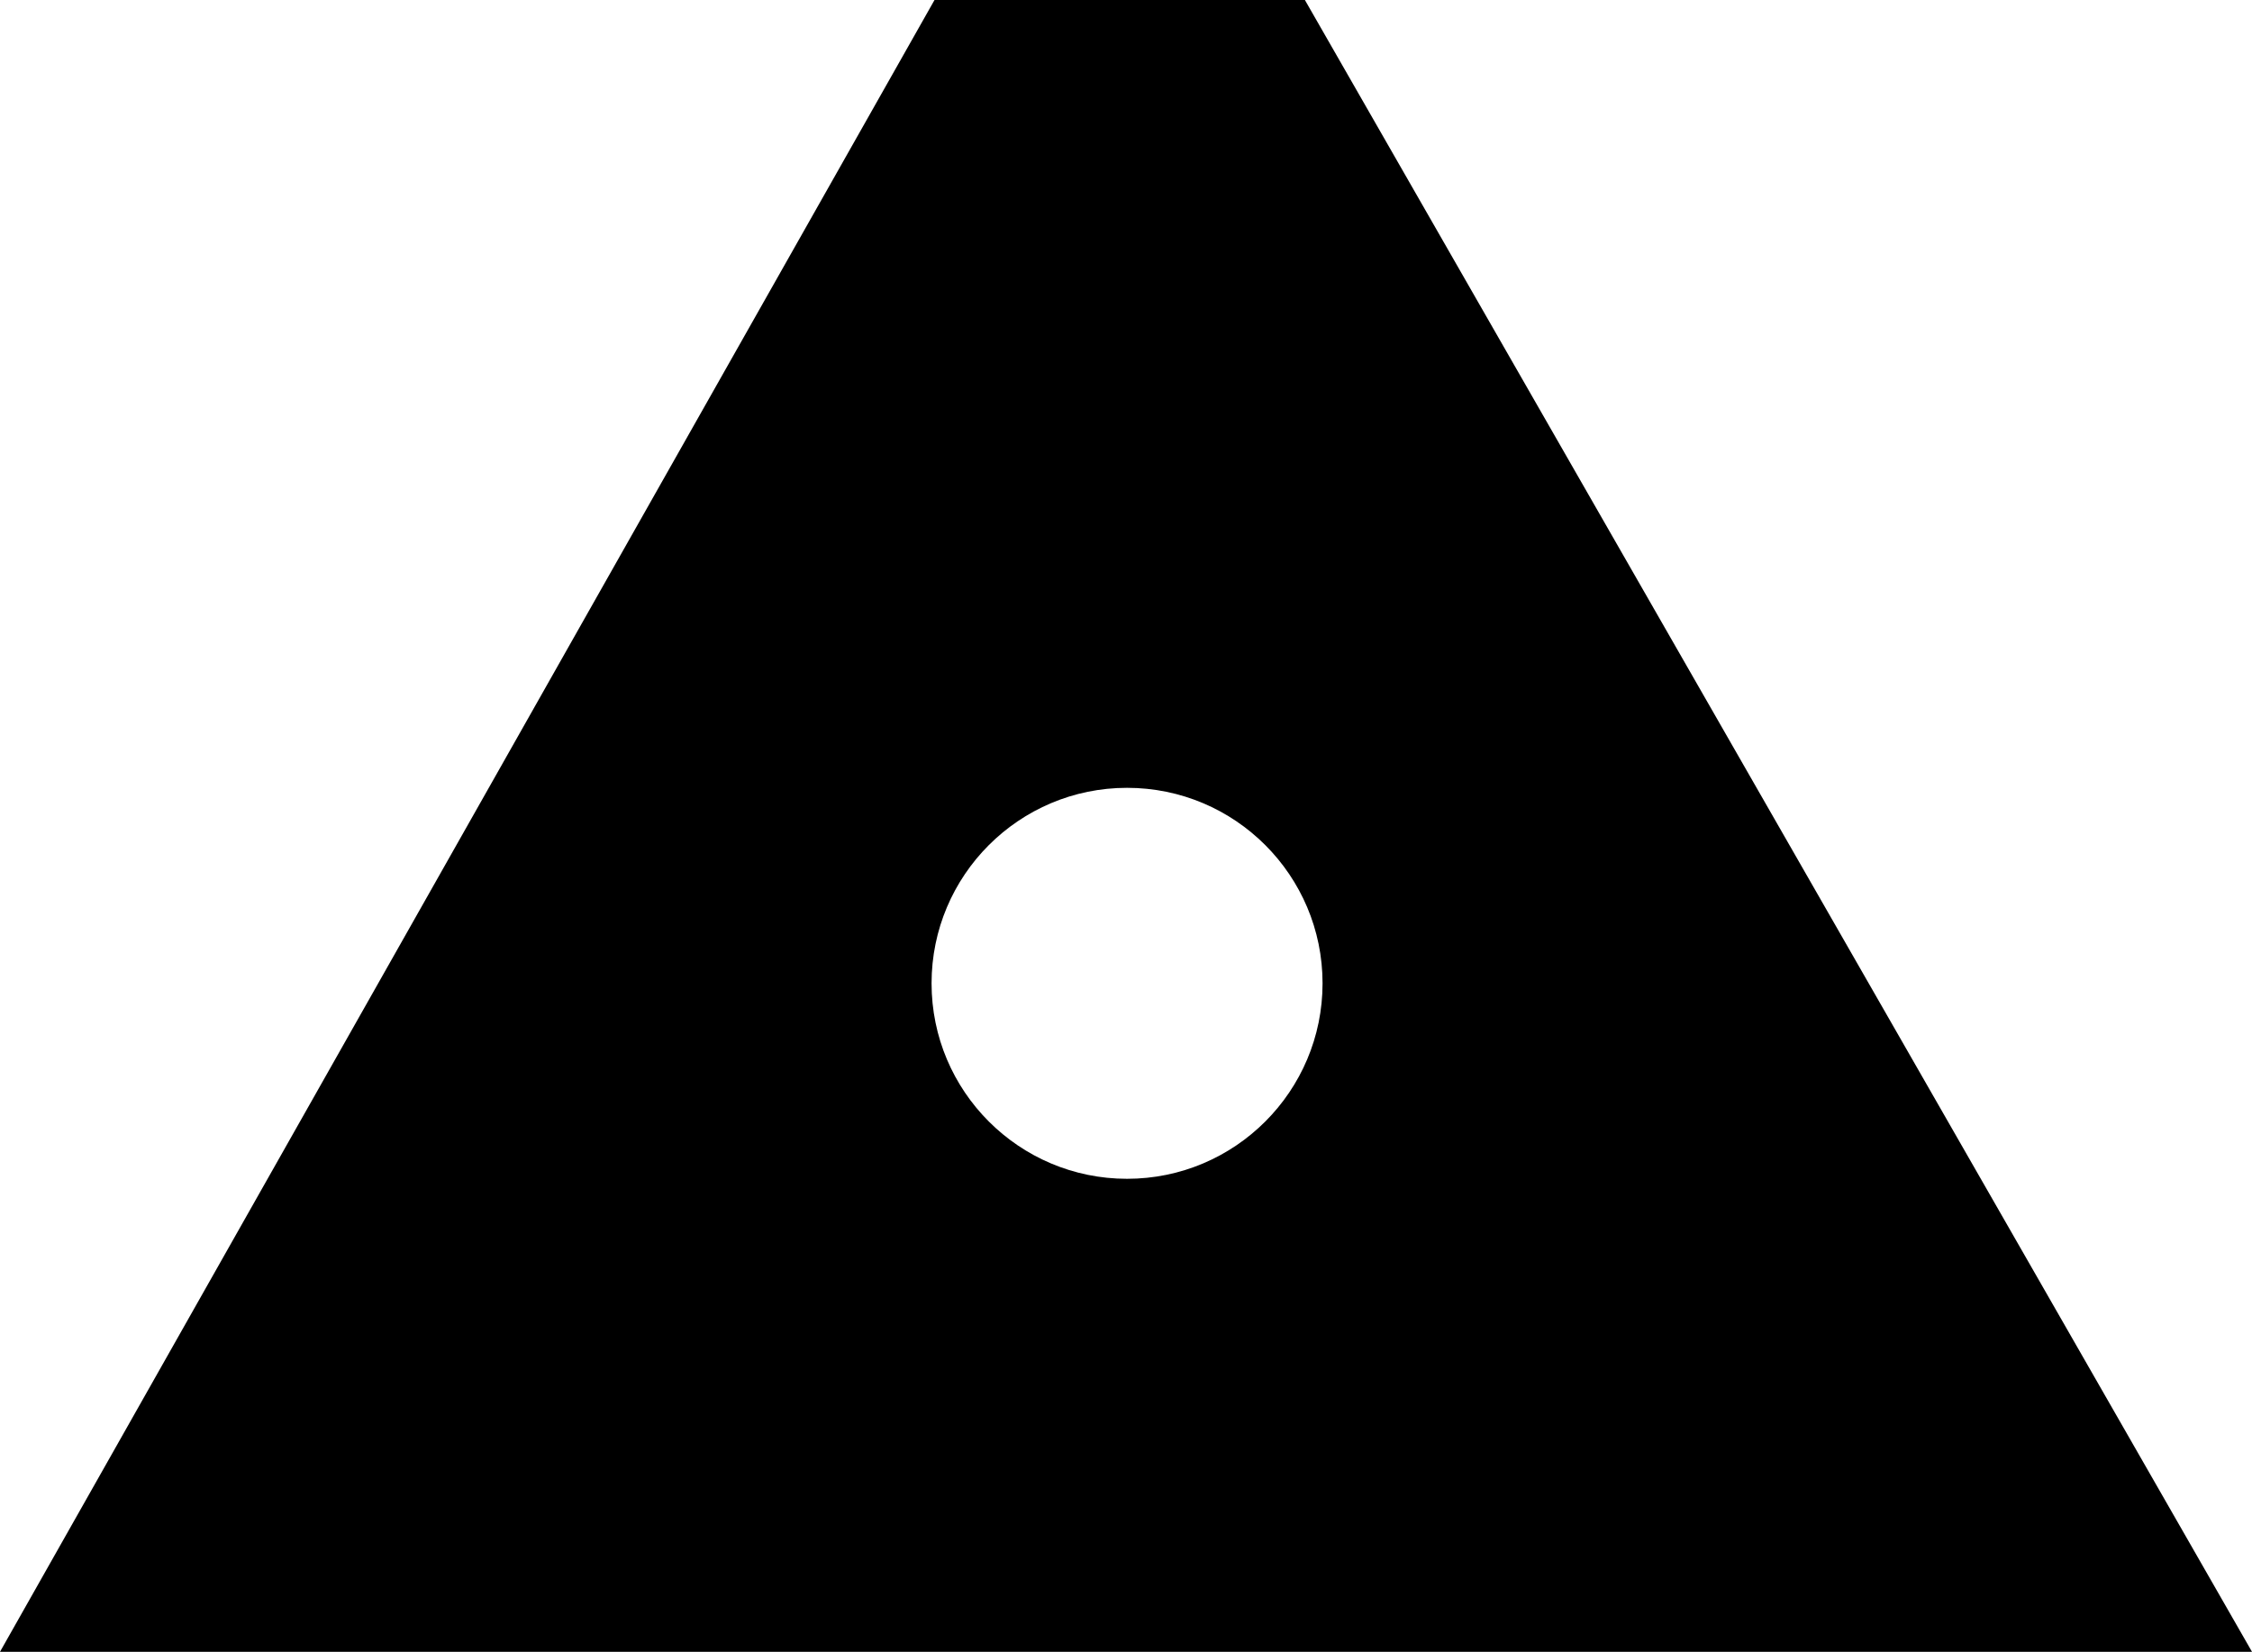 <?xml version="1.0" encoding="UTF-8"?>
<svg id="_레이어_2" data-name="레이어 2" xmlns="http://www.w3.org/2000/svg" viewBox="0 0 191.34 140.35">
  <g id="Layer_1" data-name="Layer 1">
    <path d="M110.87,0h-31.47L0,140.35H191.34L110.87,0Zm-15.11,100.16c-9.17,0-16.61-7.44-16.61-16.61s7.44-16.61,16.61-16.61,16.61,7.44,16.61,16.61-7.44,16.61-16.61,16.61Z"/>
  </g>
</svg>